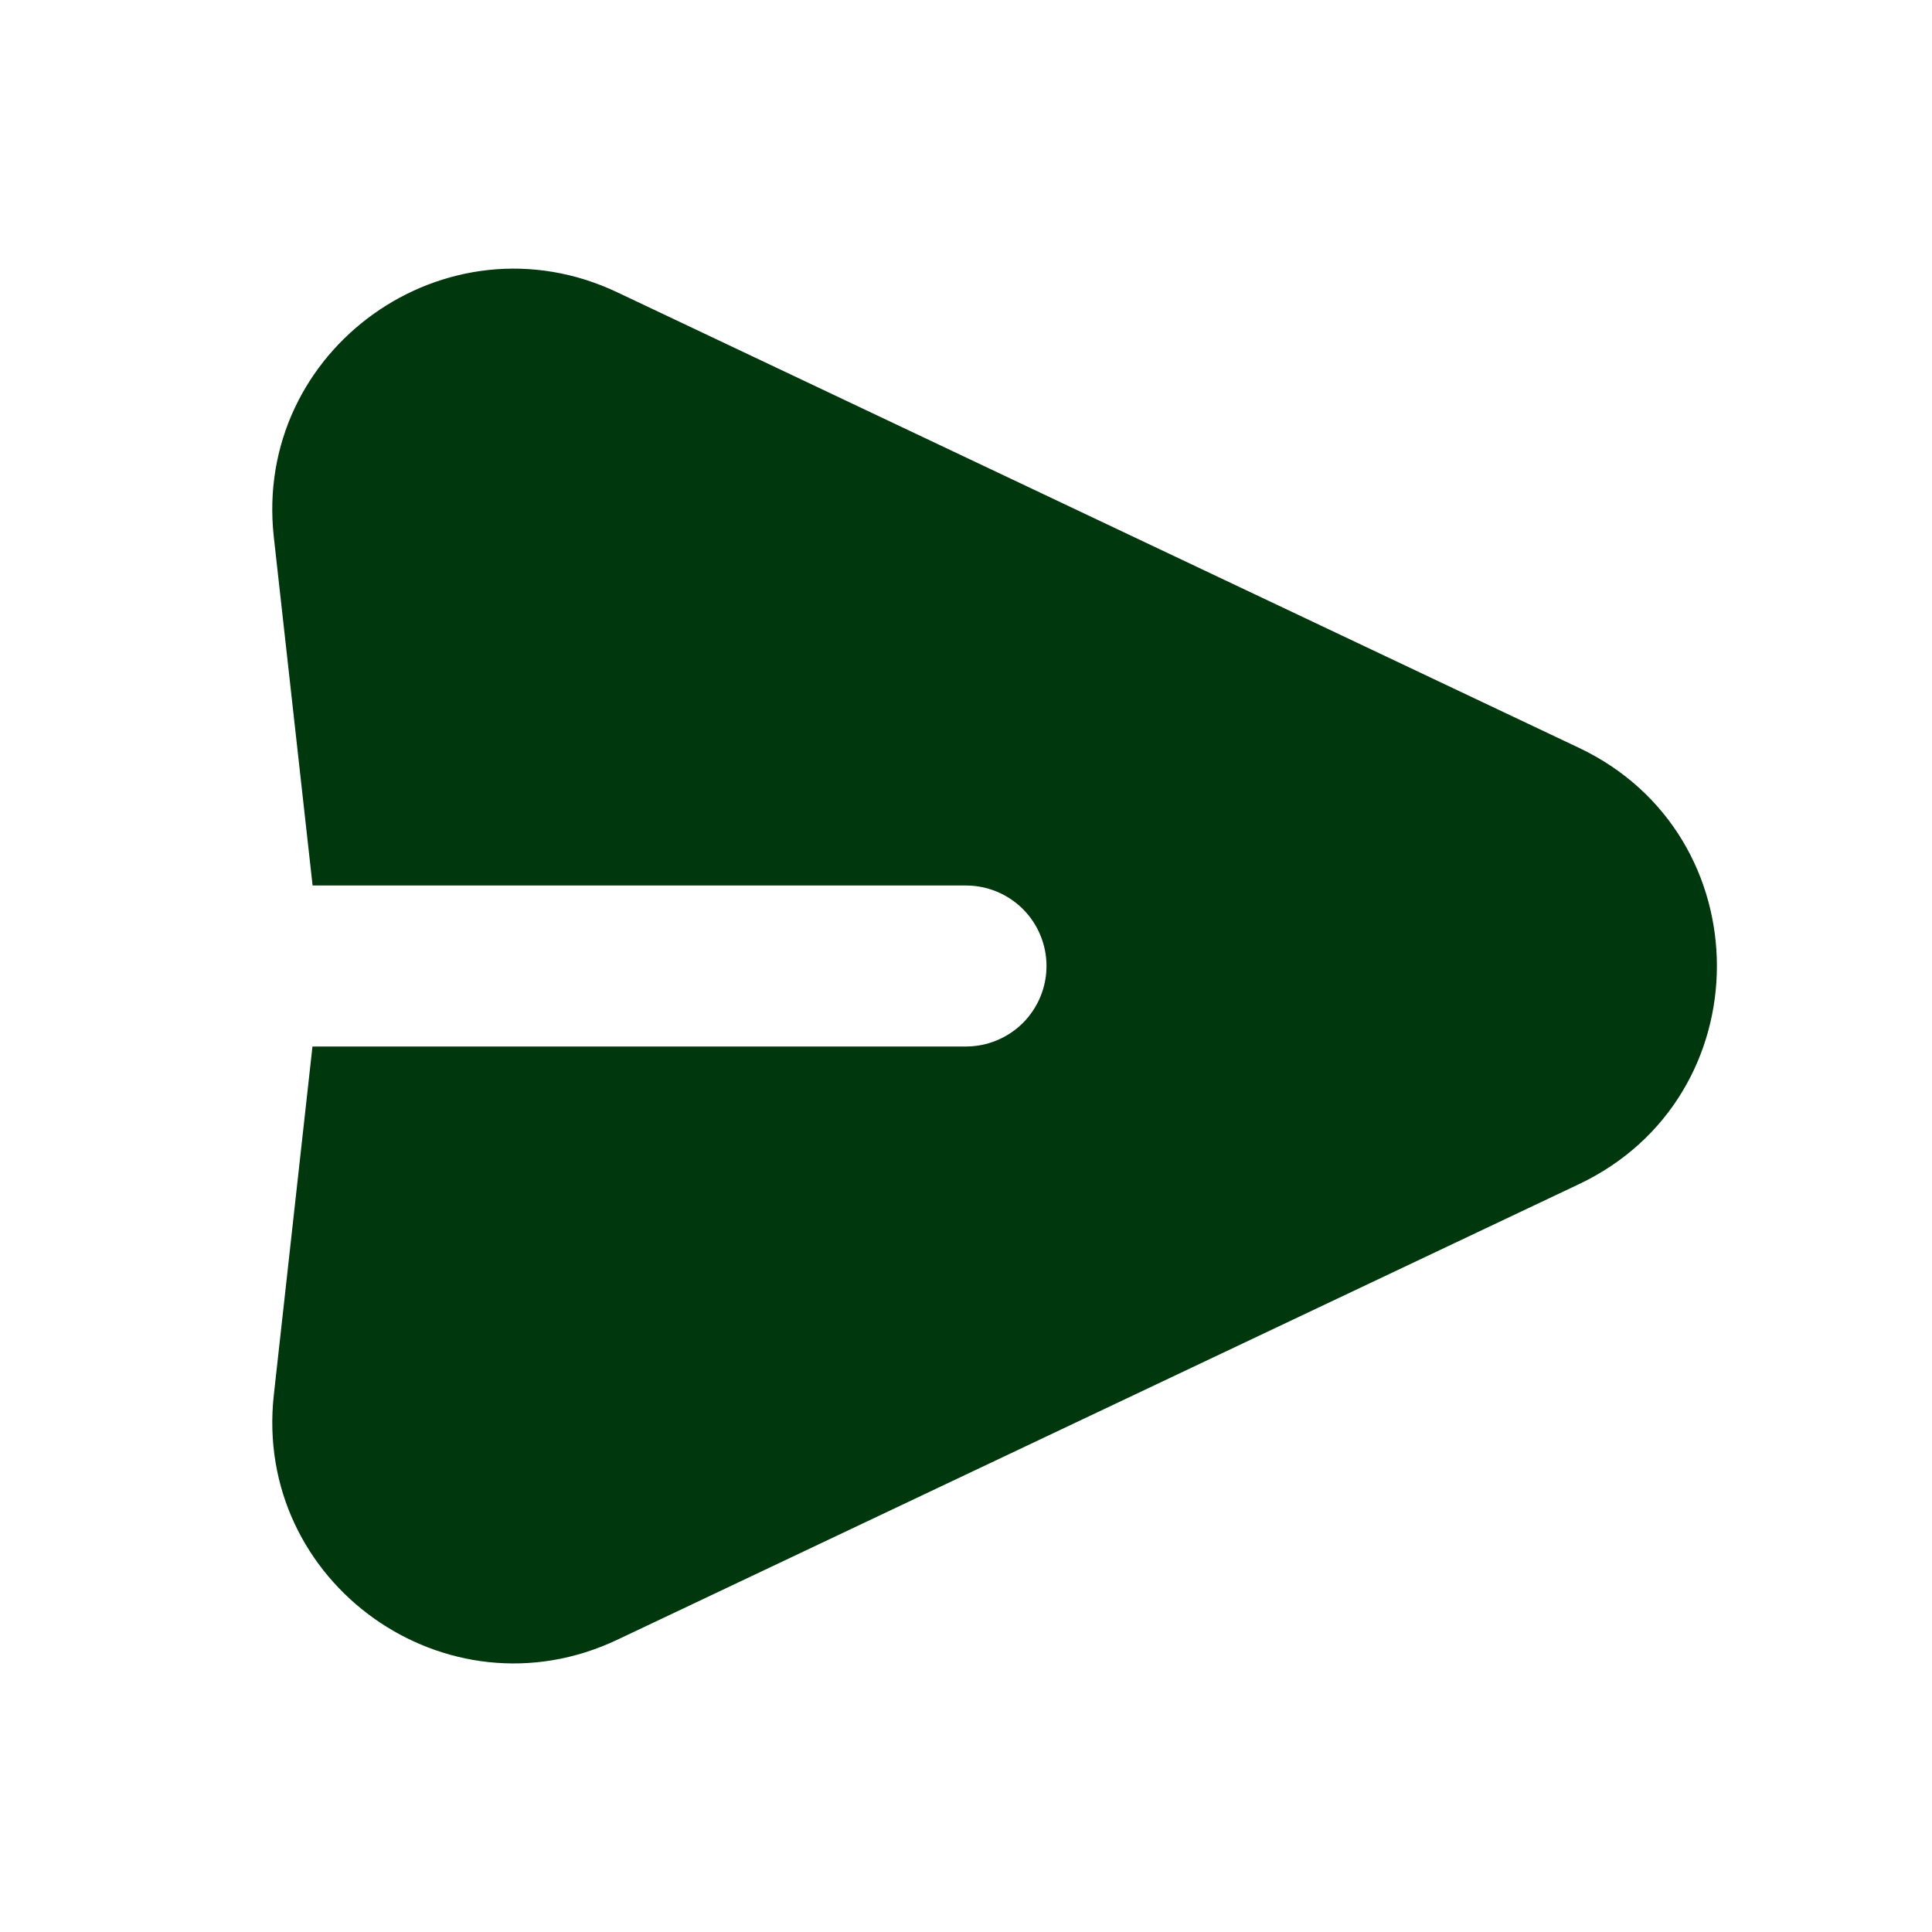 <svg width="30" height="30" viewBox="0 0 30 30" fill="none" xmlns="http://www.w3.org/2000/svg">
<path fill-rule="evenodd" clip-rule="evenodd" d="M4.252 8.341C3.927 5.424 6.931 3.281 9.585 4.539L24.515 11.611C27.375 12.965 27.375 17.035 24.515 18.389L9.585 25.462C6.931 26.72 3.929 24.578 4.252 21.66L4.852 16.25H15C15.331 16.25 15.649 16.118 15.884 15.884C16.118 15.649 16.25 15.332 16.25 15C16.25 14.668 16.118 14.351 15.884 14.116C15.649 13.882 15.331 13.75 15 13.75H4.854L4.252 8.341Z" fill="#00370D"/>
</svg>